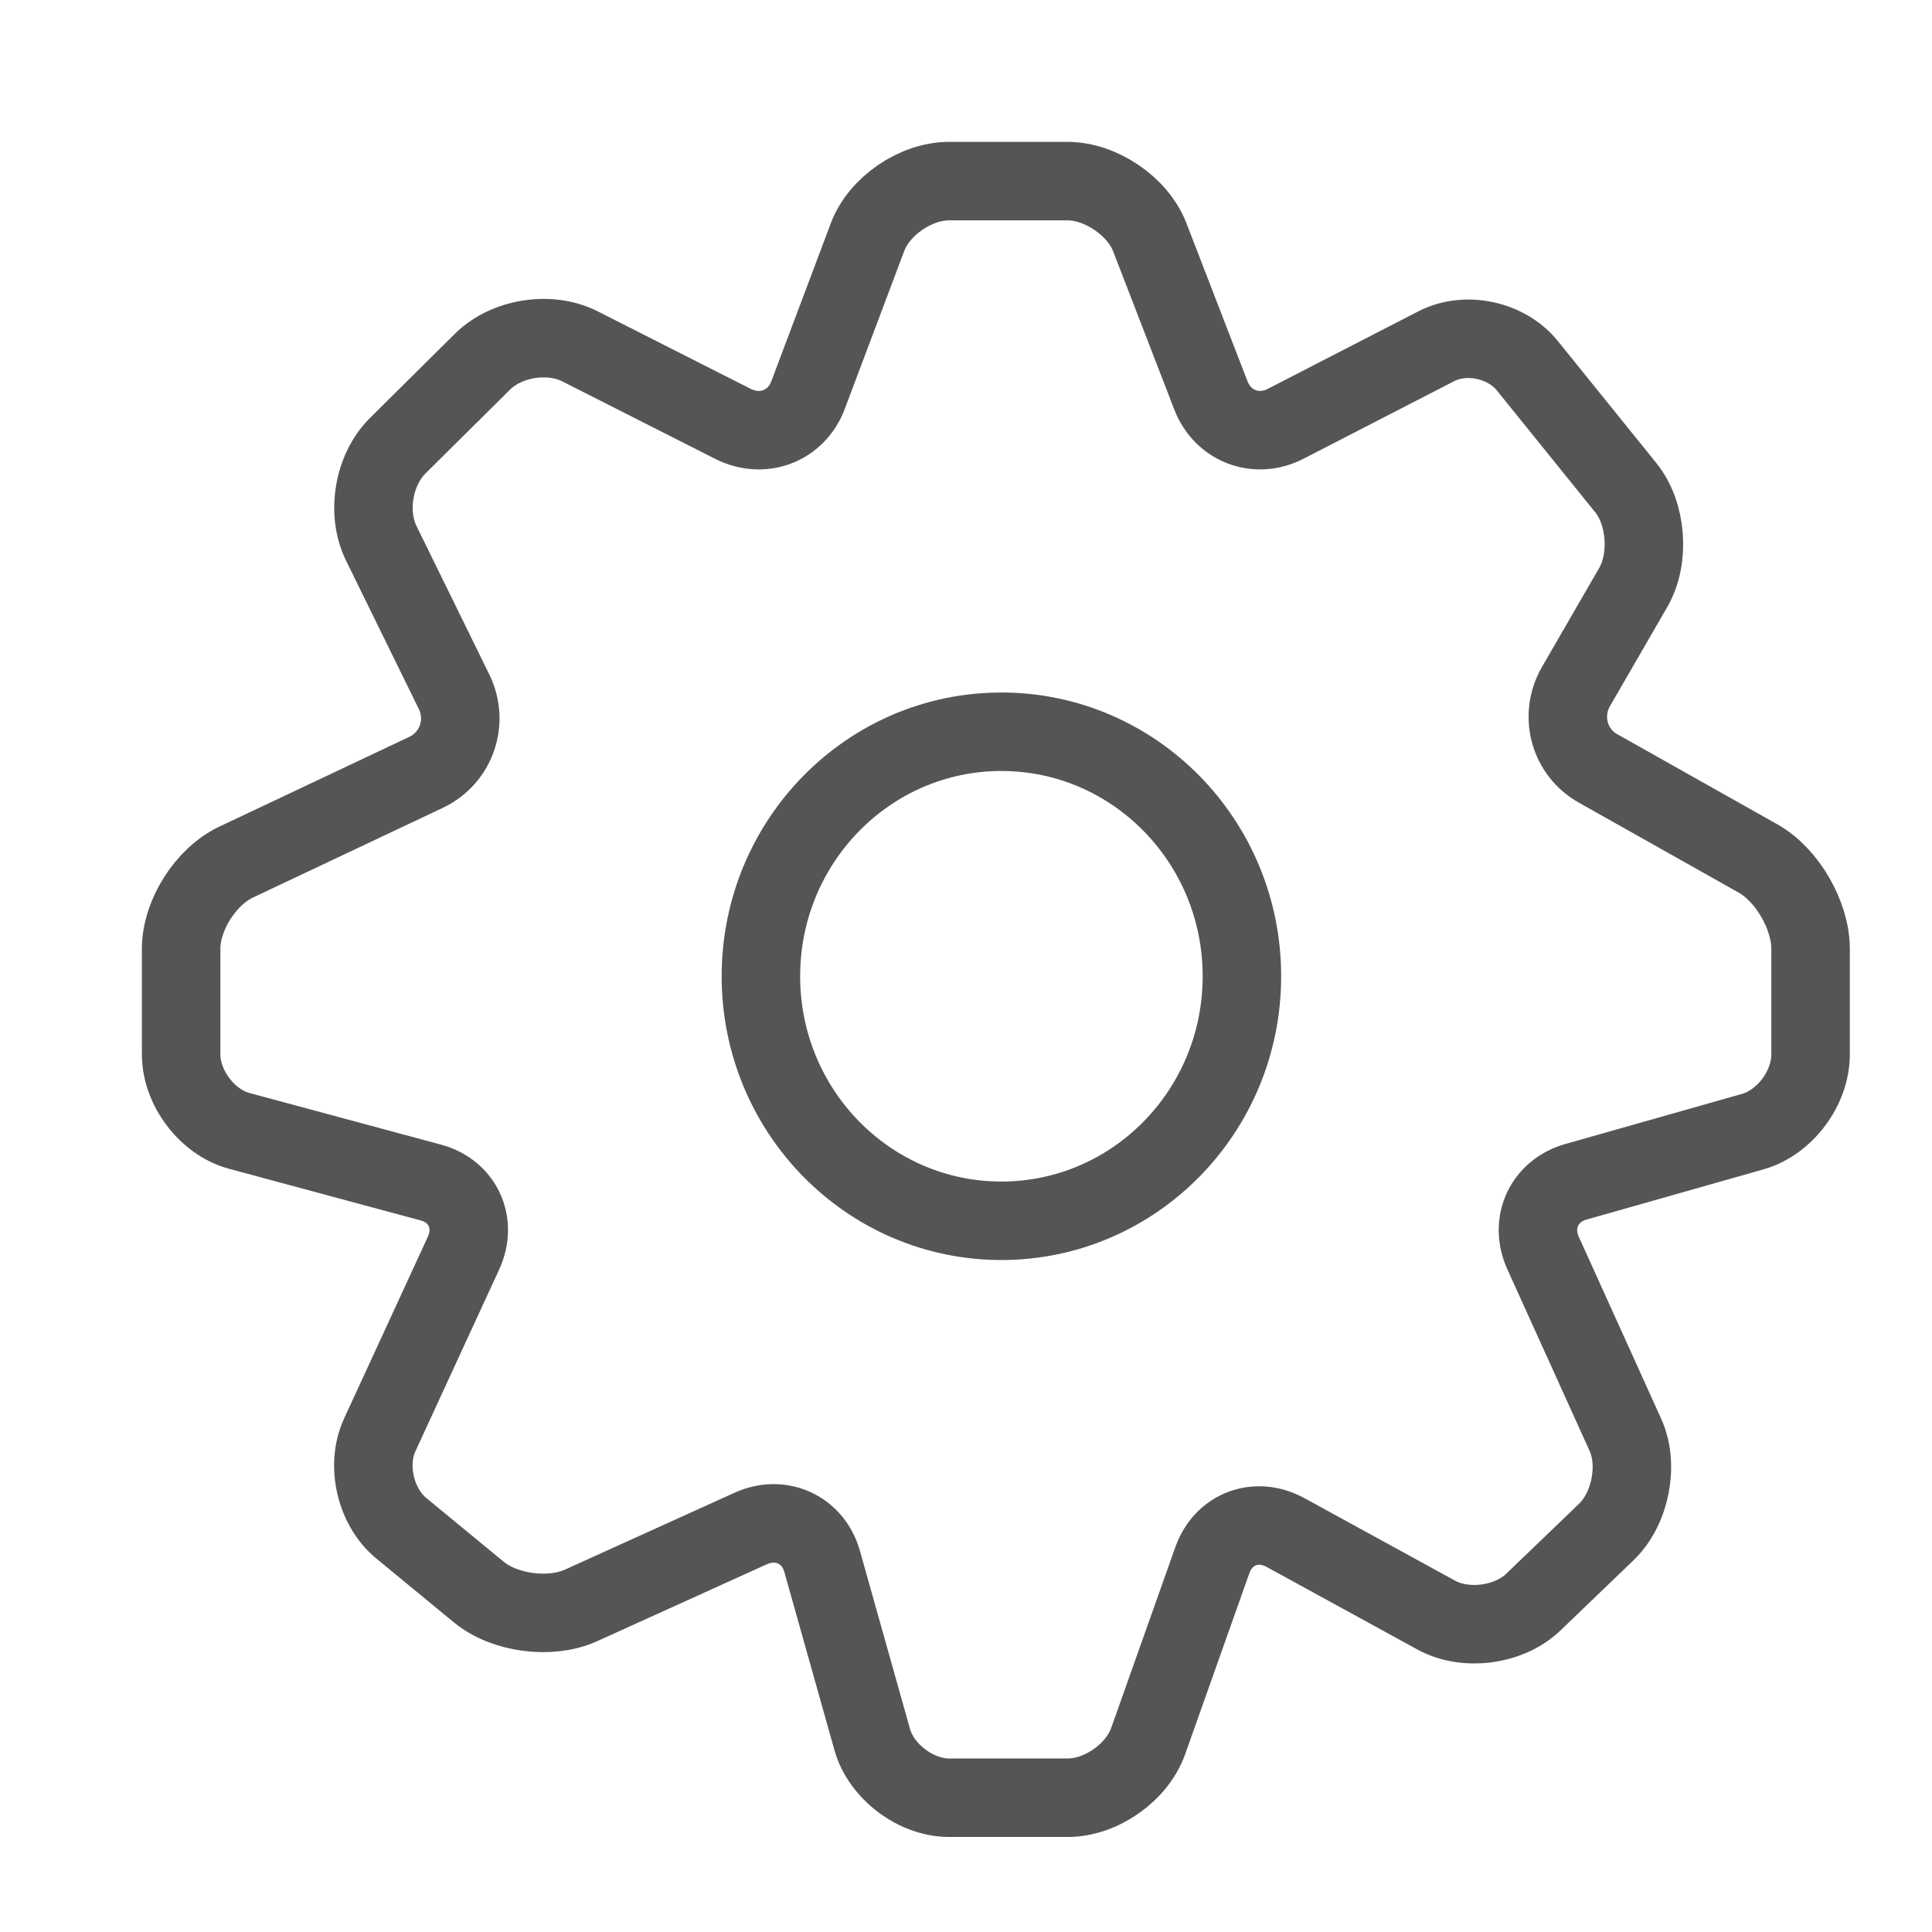<?xml version="1.0" encoding="UTF-8" standalone="no"?>
<svg width="32px" height="32px" viewBox="0 0 32 32" version="1.1" xmlns="http://www.w3.org/2000/svg" xmlns:xlink="http://www.w3.org/1999/xlink">
    <defs></defs>
    <g id="Page-1" stroke="none" stroke-width="1" fill="none" fill-rule="evenodd">
        <g id="symbol-settings" stroke="#555555" stroke-width="1.3">
            <path d="M3,17.463 C3,18.02 3.434,18.588 3.959,18.73 L7.138,19.587 C7.667,19.73 7.906,20.257 7.678,20.754 L6.29,23.766 C6.058,24.268 6.219,24.961 6.646,25.312 L7.931,26.37 C8.359,26.722 9.118,26.82 9.623,26.591 L12.431,25.318 C12.937,25.088 13.469,25.335 13.618,25.865 L14.447,28.813 C14.596,29.345 15.173,29.776 15.719,29.776 L17.684,29.776 C18.237,29.776 18.832,29.36 19.018,28.836 L20.08,25.842 C20.264,25.323 20.806,25.117 21.295,25.385 L23.789,26.751 C24.276,27.018 24.997,26.921 25.398,26.535 L26.606,25.374 C27.007,24.988 27.147,24.263 26.922,23.766 L25.558,20.754 C25.331,20.252 25.576,19.723 26.103,19.574 L29.032,18.743 C29.561,18.593 29.989,18.025 29.989,17.463 L29.989,15.717 C29.989,15.161 29.6,14.49 29.122,14.221 L26.468,12.727 C25.989,12.458 25.825,11.851 26.105,11.368 L27.053,9.728 C27.331,9.246 27.27,8.501 26.931,8.081 L25.297,6.057 C24.951,5.629 24.278,5.483 23.789,5.735 L21.295,7.019 C20.808,7.27 20.253,7.06 20.055,6.546 L19.043,3.927 C18.845,3.415 18.23,3 17.684,3 L15.719,3 C15.166,3 14.562,3.413 14.369,3.927 L13.383,6.546 C13.19,7.058 12.635,7.271 12.137,7.019 L9.603,5.735 C9.108,5.485 8.392,5.593 7.991,5.991 L6.586,7.384 C6.191,7.776 6.064,8.487 6.315,8.999 L7.521,11.458 C7.766,11.959 7.558,12.556 7.054,12.794 L3.911,14.279 C3.408,14.517 3,15.156 3,15.717 L3,17.463 Z M16.586,20.22 C18.787,20.22 20.57,18.407 20.57,16.17 C20.57,13.934 18.787,12.12 16.586,12.12 C14.386,12.12 12.603,13.934 12.603,16.17 C12.603,18.407 14.386,20.22 16.586,20.22 Z" id="settings"></path>
        </g>
        <g id="resmio-icons" transform="translate(-275, -207)"></g>
    </g>
</svg>
